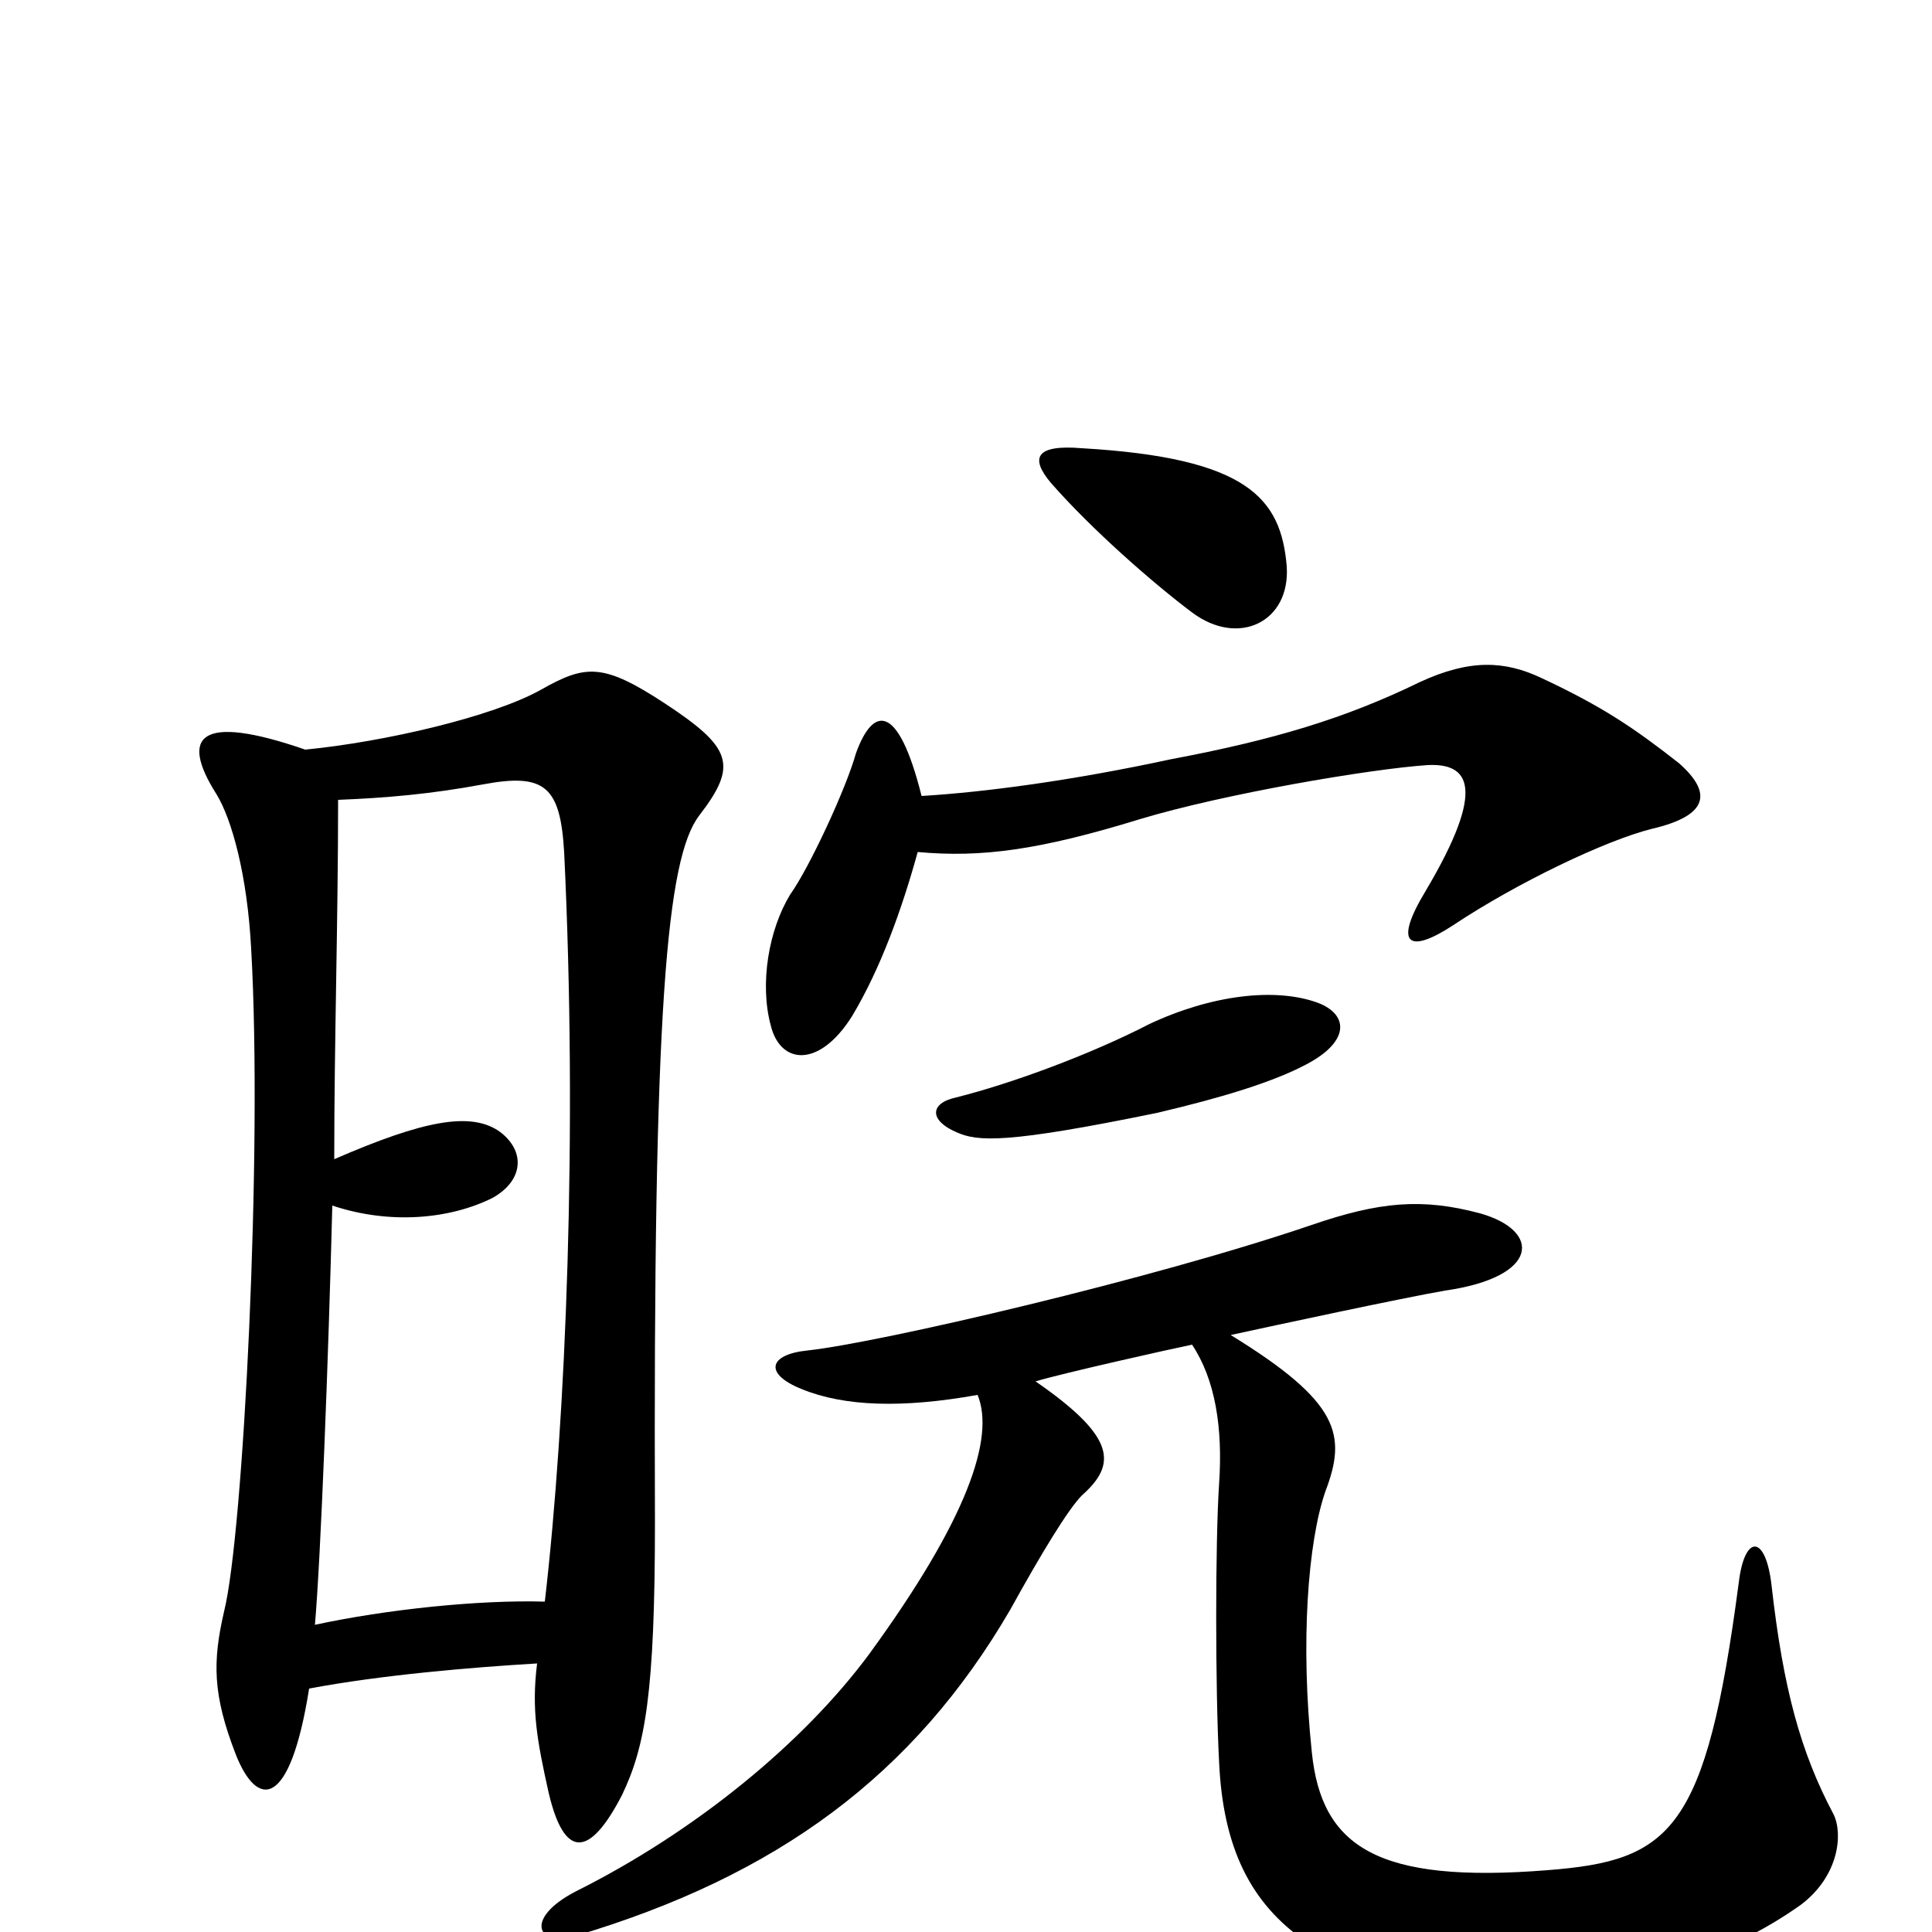 <svg xmlns="http://www.w3.org/2000/svg" viewBox="0 -1000 1000 1000">
	<path fill="#000000" d="M617 -304C629 -286 633 -261 631 -232C629 -202 629 -126 631 -88C633 -44 647 -15 676 5C697 19 729 27 790 27C848 27 894 13 932 -14C952 -29 954 -51 949 -61C932 -93 923 -126 917 -179C914 -206 903 -206 900 -181C883 -52 865 -37 801 -32C713 -25 684 -44 679 -93C673 -150 677 -202 686 -228C697 -257 694 -274 637 -309C660 -314 725 -328 748 -332C797 -339 798 -363 766 -372C736 -380 714 -378 679 -366C597 -338 455 -305 418 -301C398 -299 395 -289 415 -281C437 -272 467 -271 506 -278C515 -256 501 -214 450 -144C416 -98 360 -52 298 -21C271 -7 278 8 298 2C402 -29 473 -81 523 -167C539 -196 553 -219 560 -226C578 -242 578 -256 536 -285C549 -289 607 -302 617 -304ZM682 -481C660 -489 627 -485 595 -470C564 -454 523 -439 495 -432C481 -429 481 -420 495 -414C506 -409 521 -408 599 -424C633 -432 659 -440 676 -449C699 -461 698 -475 682 -481ZM477 -588C465 -636 452 -635 443 -610C438 -592 419 -551 409 -537C398 -519 393 -491 399 -469C404 -449 424 -447 441 -474C456 -499 467 -530 475 -559C508 -556 538 -560 590 -576C633 -589 709 -602 739 -604C760 -605 770 -593 738 -539C721 -511 729 -506 752 -521C785 -543 831 -565 855 -571C885 -578 886 -590 869 -605C846 -623 830 -634 798 -649C779 -658 761 -659 735 -647C696 -628 659 -617 606 -607C555 -596 510 -590 477 -588ZM666 -707C663 -742 646 -763 560 -768C536 -770 533 -763 544 -750C565 -726 597 -698 617 -683C641 -665 668 -678 666 -707ZM282 -171C248 -172 200 -167 163 -159C166 -193 170 -297 172 -376C202 -366 233 -369 255 -380C271 -389 272 -404 259 -414C244 -425 219 -420 173 -400C173 -461 175 -523 175 -586C200 -587 223 -589 250 -594C282 -600 290 -593 292 -559C299 -414 293 -266 282 -171ZM158 -612C103 -631 93 -619 112 -589C120 -576 128 -547 130 -509C136 -404 126 -206 116 -166C110 -140 110 -123 122 -92C133 -64 150 -63 160 -126C197 -133 244 -137 278 -139C275 -115 278 -99 284 -72C292 -38 305 -38 322 -71C334 -96 339 -124 339 -212C338 -478 345 -556 362 -578C382 -604 379 -613 344 -636C312 -657 303 -656 280 -643C255 -629 199 -616 158 -612Z"/>
</svg>